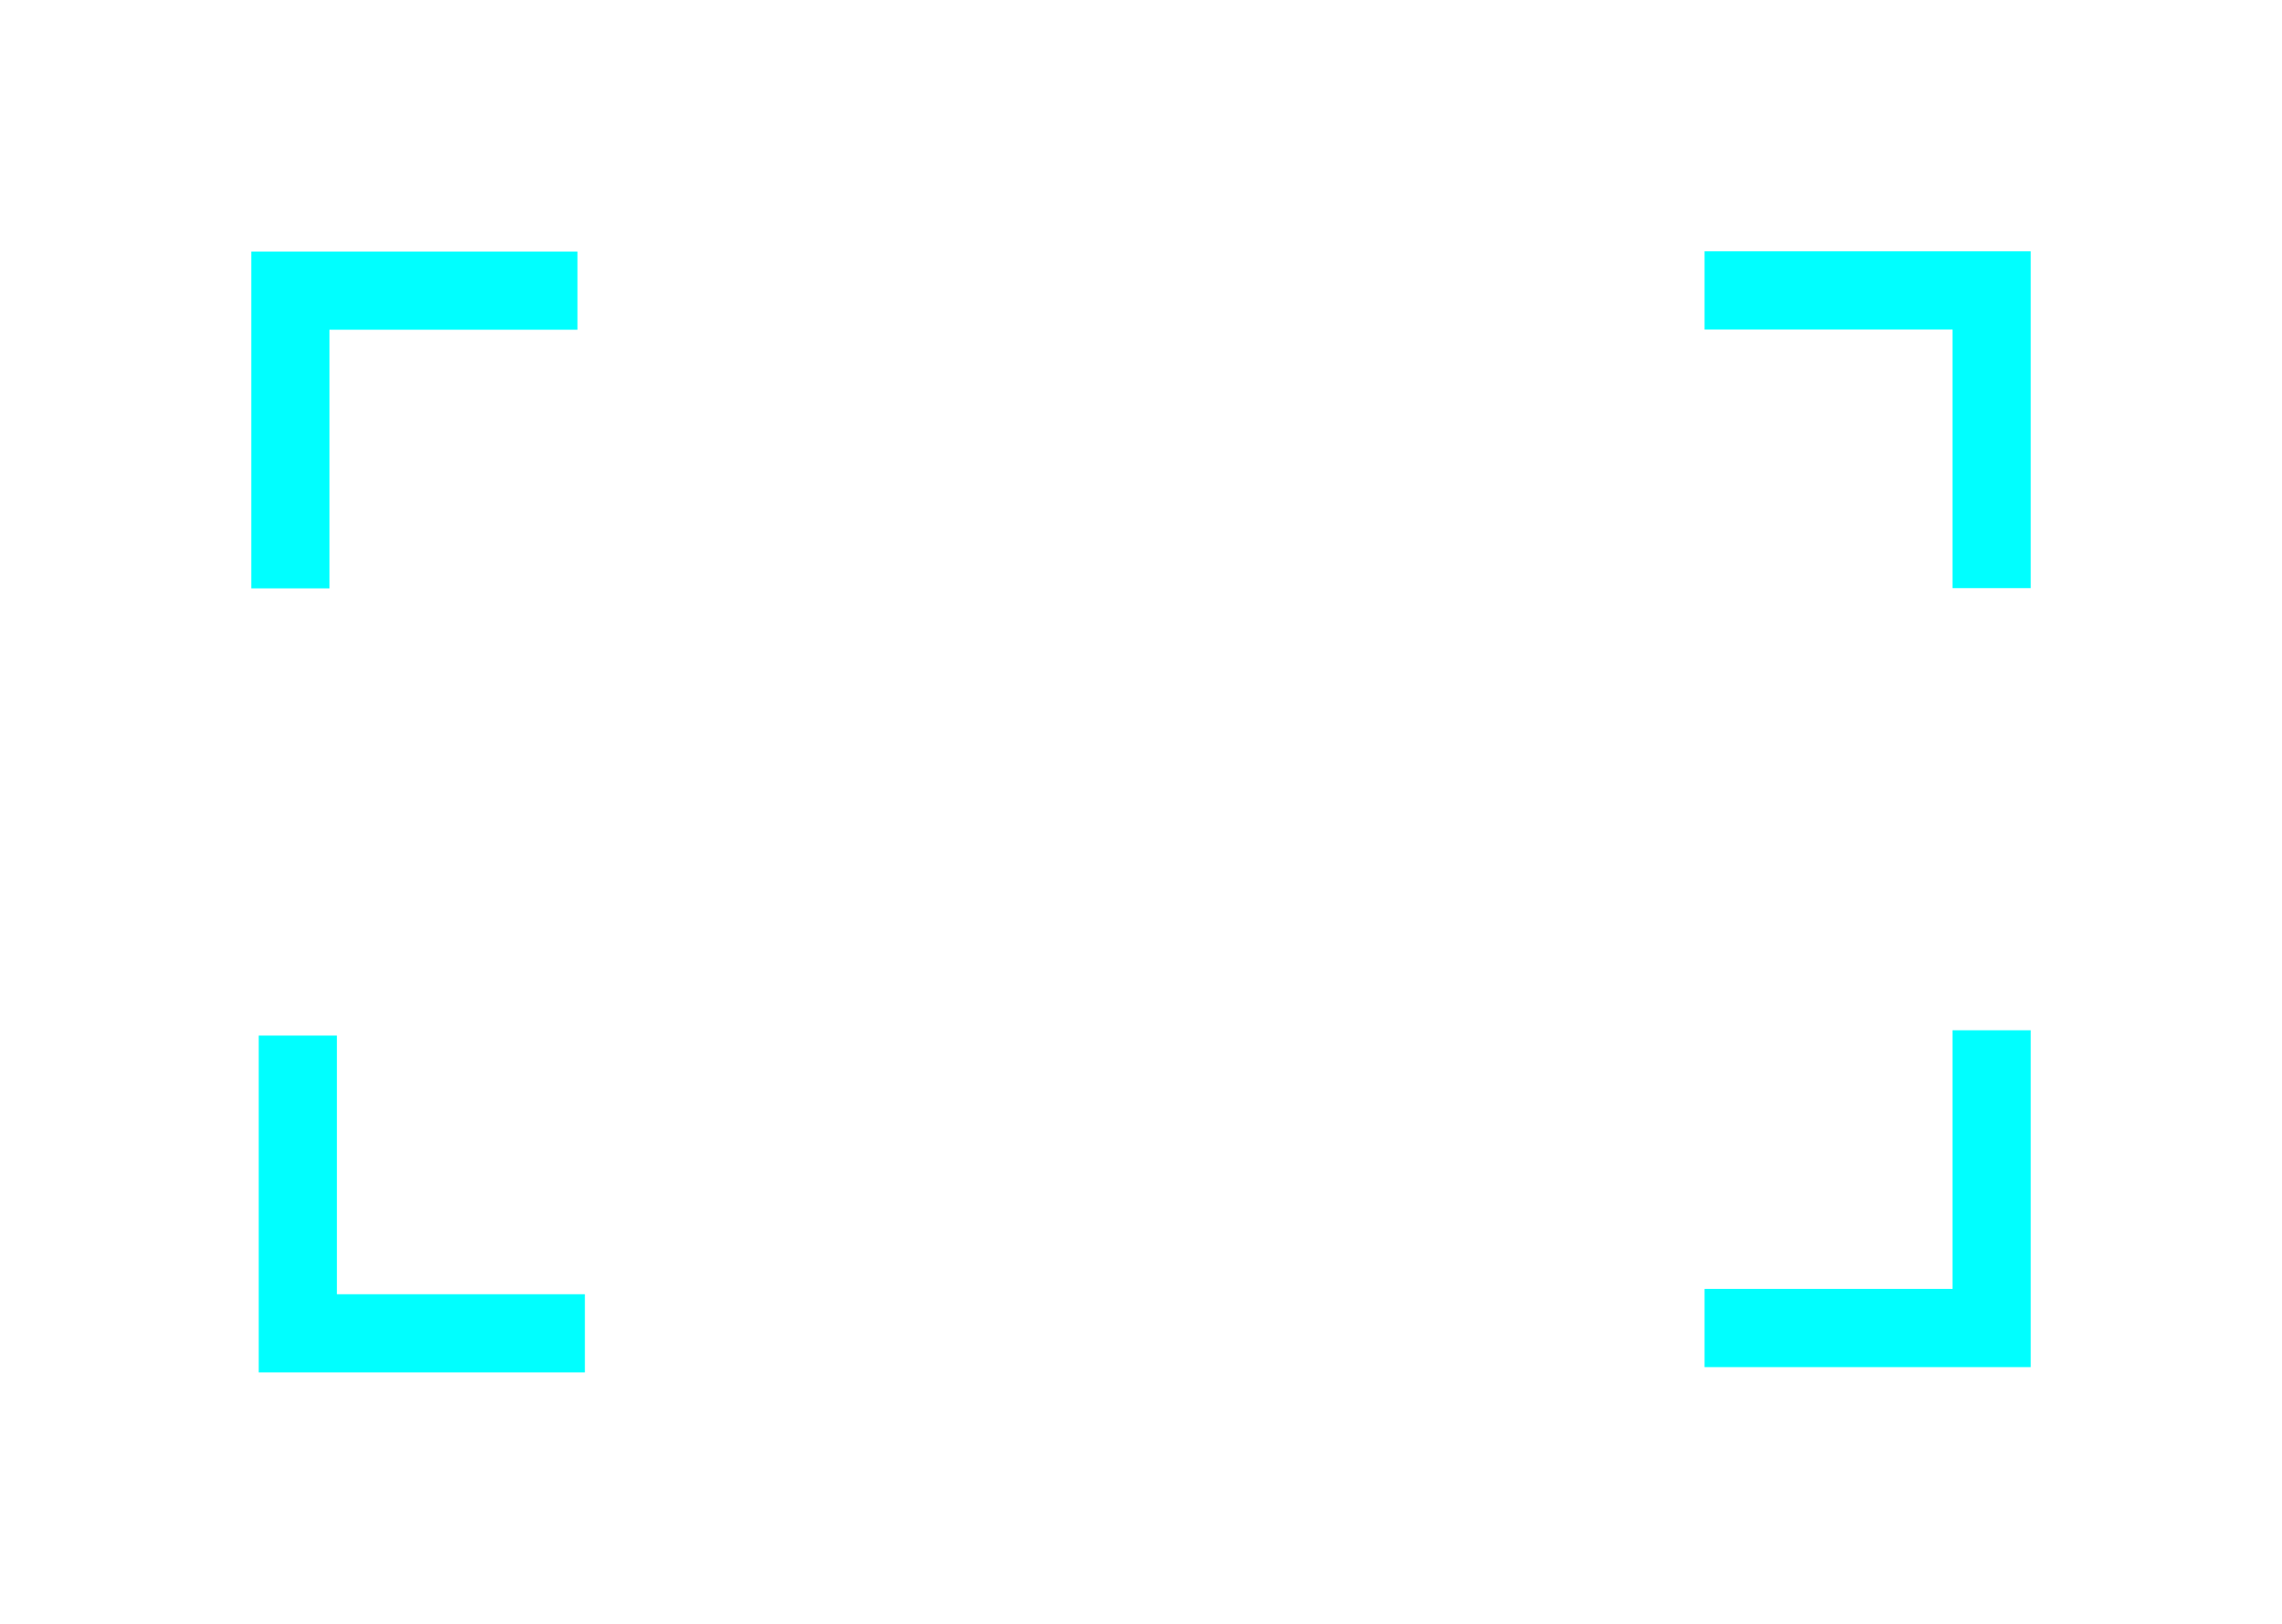 <svg xmlns="http://www.w3.org/2000/svg" xmlns:xlink="http://www.w3.org/1999/xlink" width="613" height="436.135" viewBox="0 0 613 436.135">
  <defs>
    <filter id="Pfad_74" x="390.385" y="0" width="222.615" height="225.471" filterUnits="userSpaceOnUse">
      <feOffset input="SourceAlpha"/>
      <feGaussianBlur stdDeviation="22.5" result="blur"/>
      <feFlood flood-color="aqua"/>
      <feComposite operator="in" in2="blur"/>
      <feComposite in="SourceGraphic"/>
    </filter>
    <filter id="Pfad_101" x="0" y="0.072" width="222.615" height="225.471" filterUnits="userSpaceOnUse">
      <feOffset input="SourceAlpha"/>
      <feGaussianBlur stdDeviation="22.5" result="blur-2"/>
      <feFlood flood-color="aqua"/>
      <feComposite operator="in" in2="blur-2"/>
      <feComposite in="SourceGraphic"/>
    </filter>
    <filter id="Pfad_130" x="390.385" y="209.235" width="222.615" height="225.471" filterUnits="userSpaceOnUse">
      <feOffset input="SourceAlpha"/>
      <feGaussianBlur stdDeviation="22.5" result="blur-3"/>
      <feFlood flood-color="aqua"/>
      <feComposite operator="in" in2="blur-3"/>
      <feComposite in="SourceGraphic"/>
    </filter>
    <filter id="Pfad_131" x="2" y="210.664" width="222.615" height="225.471" filterUnits="userSpaceOnUse">
      <feOffset input="SourceAlpha"/>
      <feGaussianBlur stdDeviation="22.5" result="blur-4"/>
      <feFlood flood-color="aqua"/>
      <feComposite operator="in" in2="blur-4"/>
      <feComposite in="SourceGraphic"/>
    </filter>
  </defs>
  <g id="Gruppe_479" data-name="Gruppe 479" transform="translate(78 78)">
    <g transform="matrix(1, 0, 0, 1, -78, -78)" filter="url(#Pfad_74)">
      <path id="Pfad_74-2" data-name="Pfad 74" d="M0,0V79.971H77.115" transform="translate(535 157.97) rotate(180)" fill="none" stroke="aqua" stroke-width="21"/>
    </g>
    <g transform="matrix(1, 0, 0, 1, -78, -78)" filter="url(#Pfad_101)">
      <path id="Pfad_101-2" data-name="Pfad 101" d="M0,79.971V0H77.115" transform="translate(78 78.07)" fill="none" stroke="aqua" stroke-width="21"/>
    </g>
    <g transform="matrix(1, 0, 0, 1, -78, -78)" filter="url(#Pfad_130)">
      <path id="Pfad_130-2" data-name="Pfad 130" d="M0,79.971V0H77.115" transform="translate(535 356.71) rotate(180)" fill="none" stroke="aqua" stroke-width="21"/>
    </g>
    <g transform="matrix(1, 0, 0, 1, -78, -78)" filter="url(#Pfad_131)">
      <path id="Pfad_131-2" data-name="Pfad 131" d="M0,0V79.971H77.115" transform="translate(80 278.16)" fill="none" stroke="aqua" stroke-width="21"/>
    </g>
  </g>
</svg>
